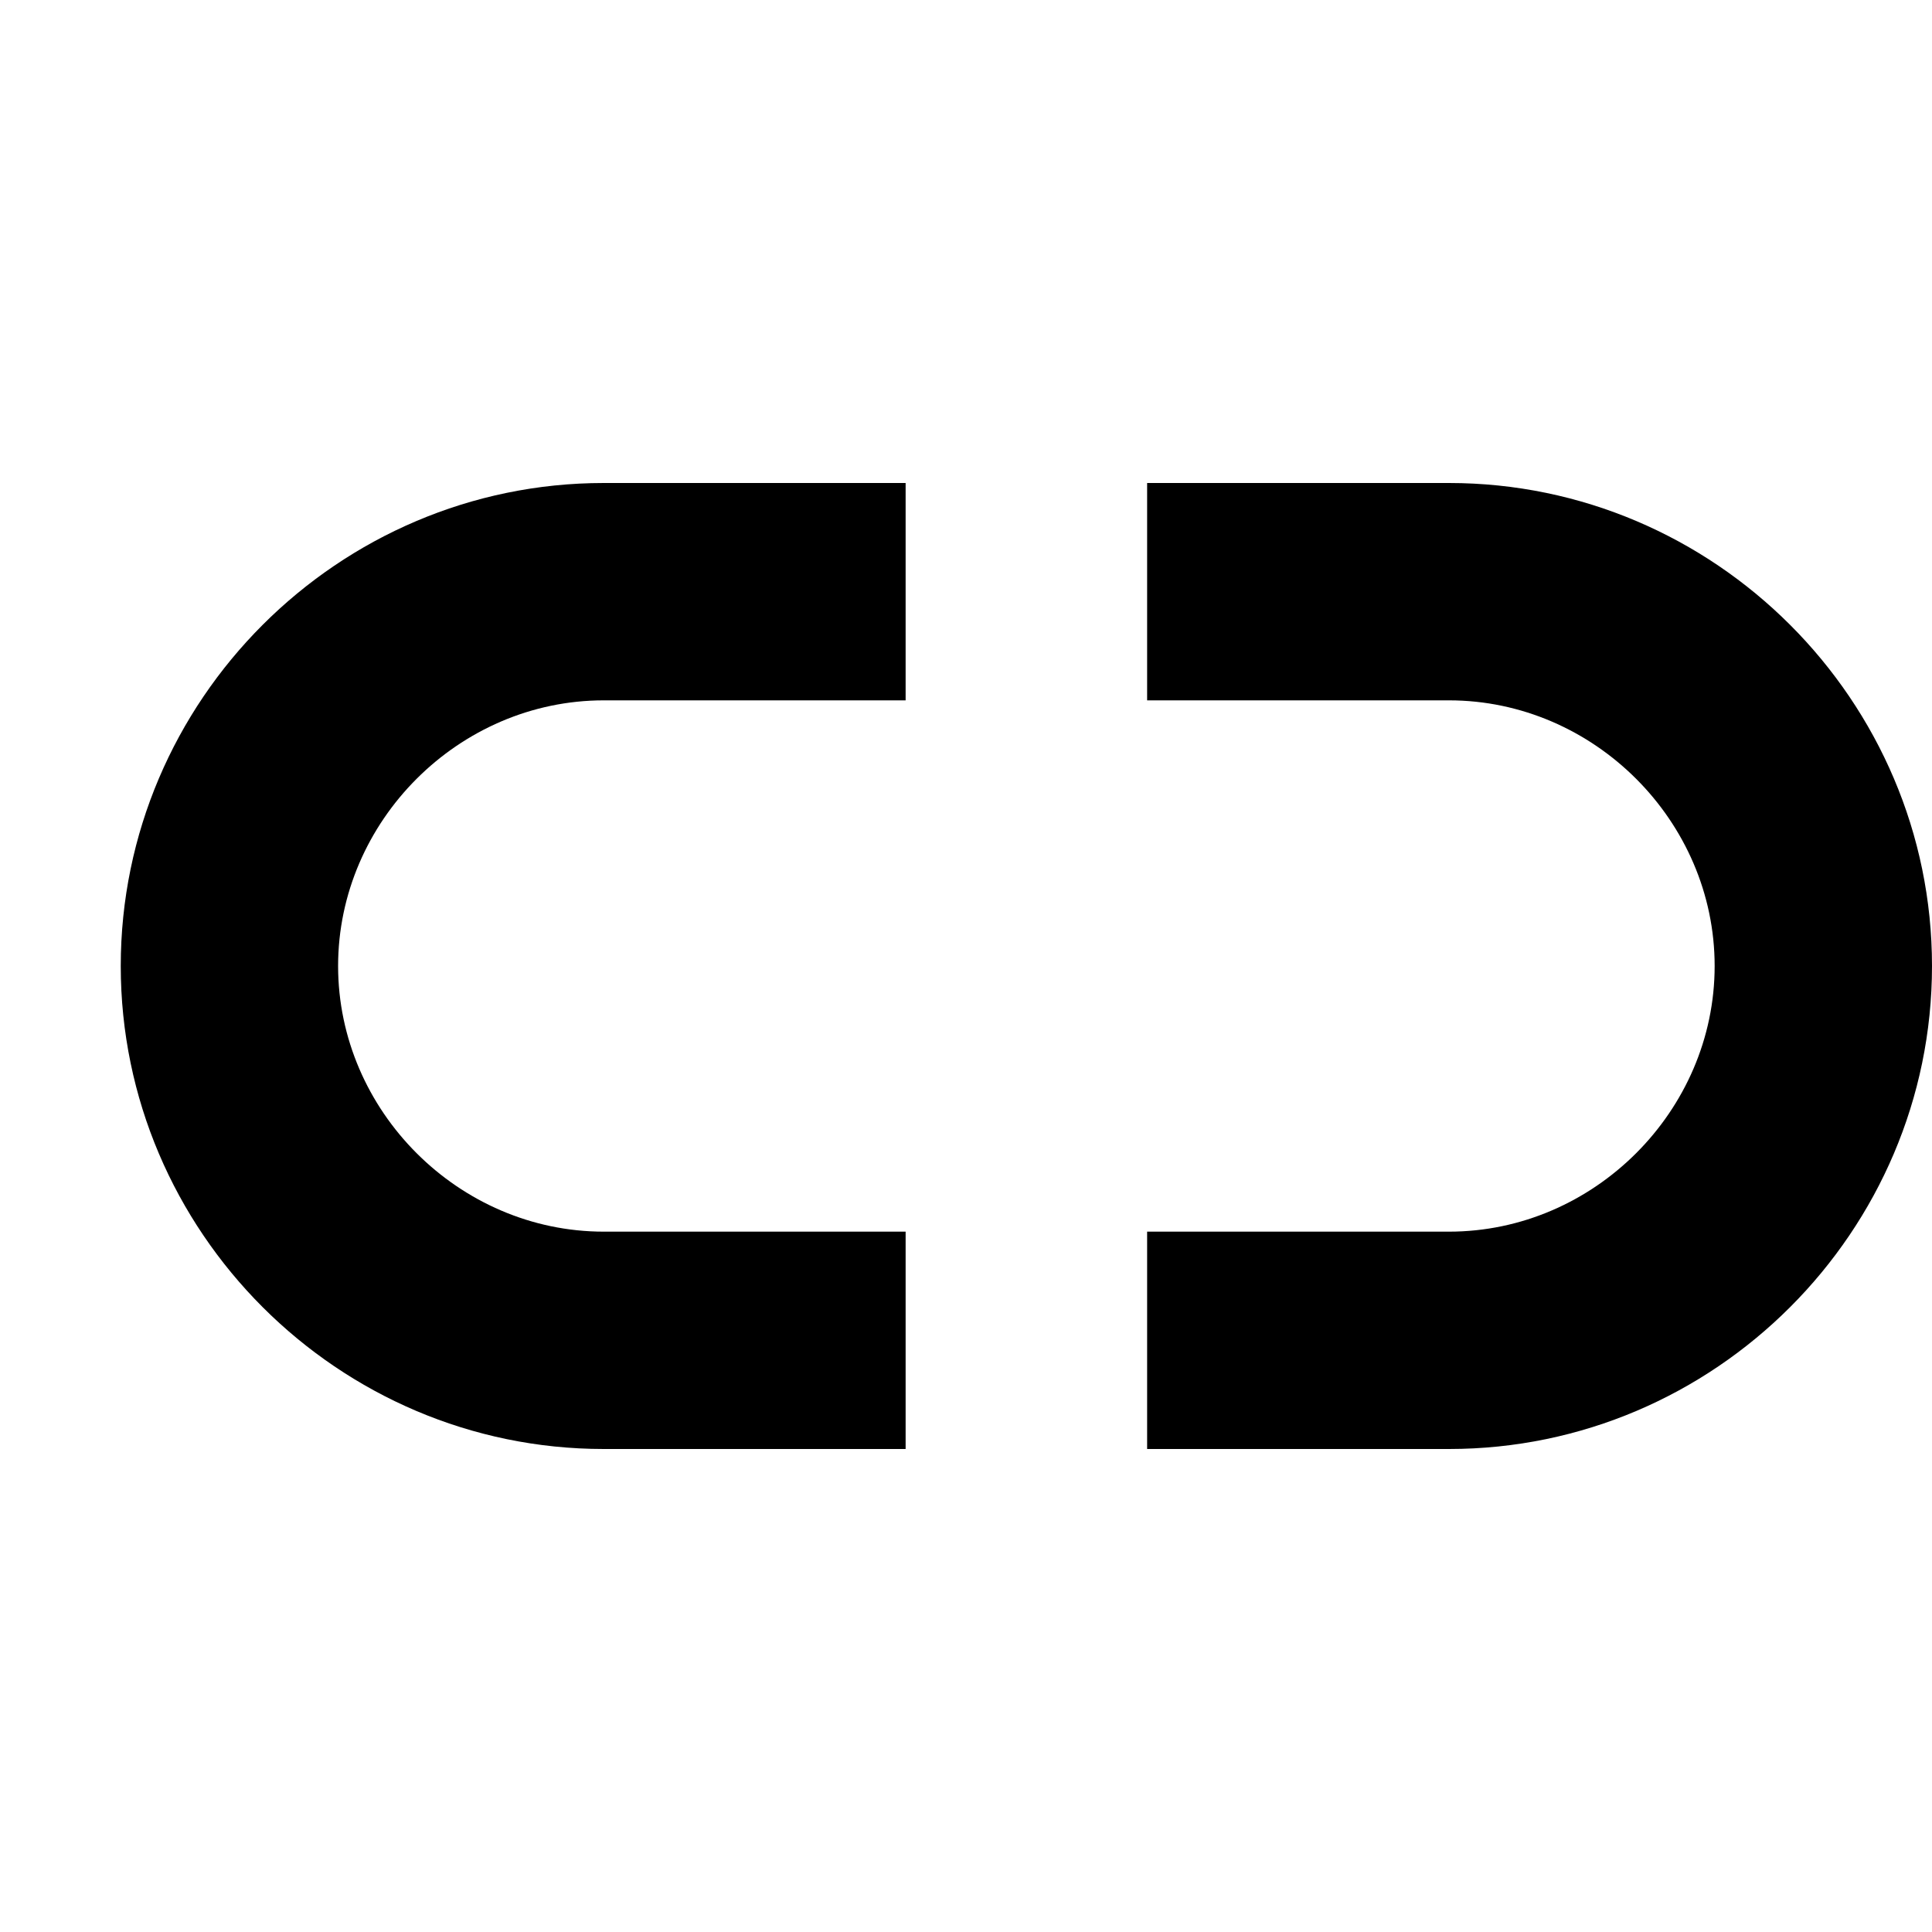 <?xml version="1.0" encoding="utf-8"?>
<!-- Generator: Adobe Illustrator 17.1.0, SVG Export Plug-In . SVG Version: 6.00 Build 0)  -->
<!DOCTYPE svg PUBLIC "-//W3C//DTD SVG 1.1//EN" "http://www.w3.org/Graphics/SVG/1.1/DTD/svg11.dtd">
<svg version="1.1" xmlns="http://www.w3.org/2000/svg" xmlns:xlink="http://www.w3.org/1999/xlink" x="0px" y="0px"
	 viewBox="0 0 16 16" enable-background="new 0 0 16 16" xml:space="preserve">
<g id="Guide_Box" display="none">
</g>
<g id="Icons">
	<g>
		<path d="M7.5,10.2H5c-1.2,0-2.2-1-2.2-2.2s1-2.2,2.2-2.2h2.5V4H5C2.8,4,1,5.8,1,8c0,2.2,1.8,4,4,4h2.5V10.2z"/>
		<path d="M12,4H9.5v1.8H12c1.2,0,2.2,1,2.2,2.2s-1,2.2-2.2,2.2H9.5V12H12c2.2,0,4-1.8,4-4C16,5.8,14.2,4,12,4z"/>
	</g>
</g>
</svg>
